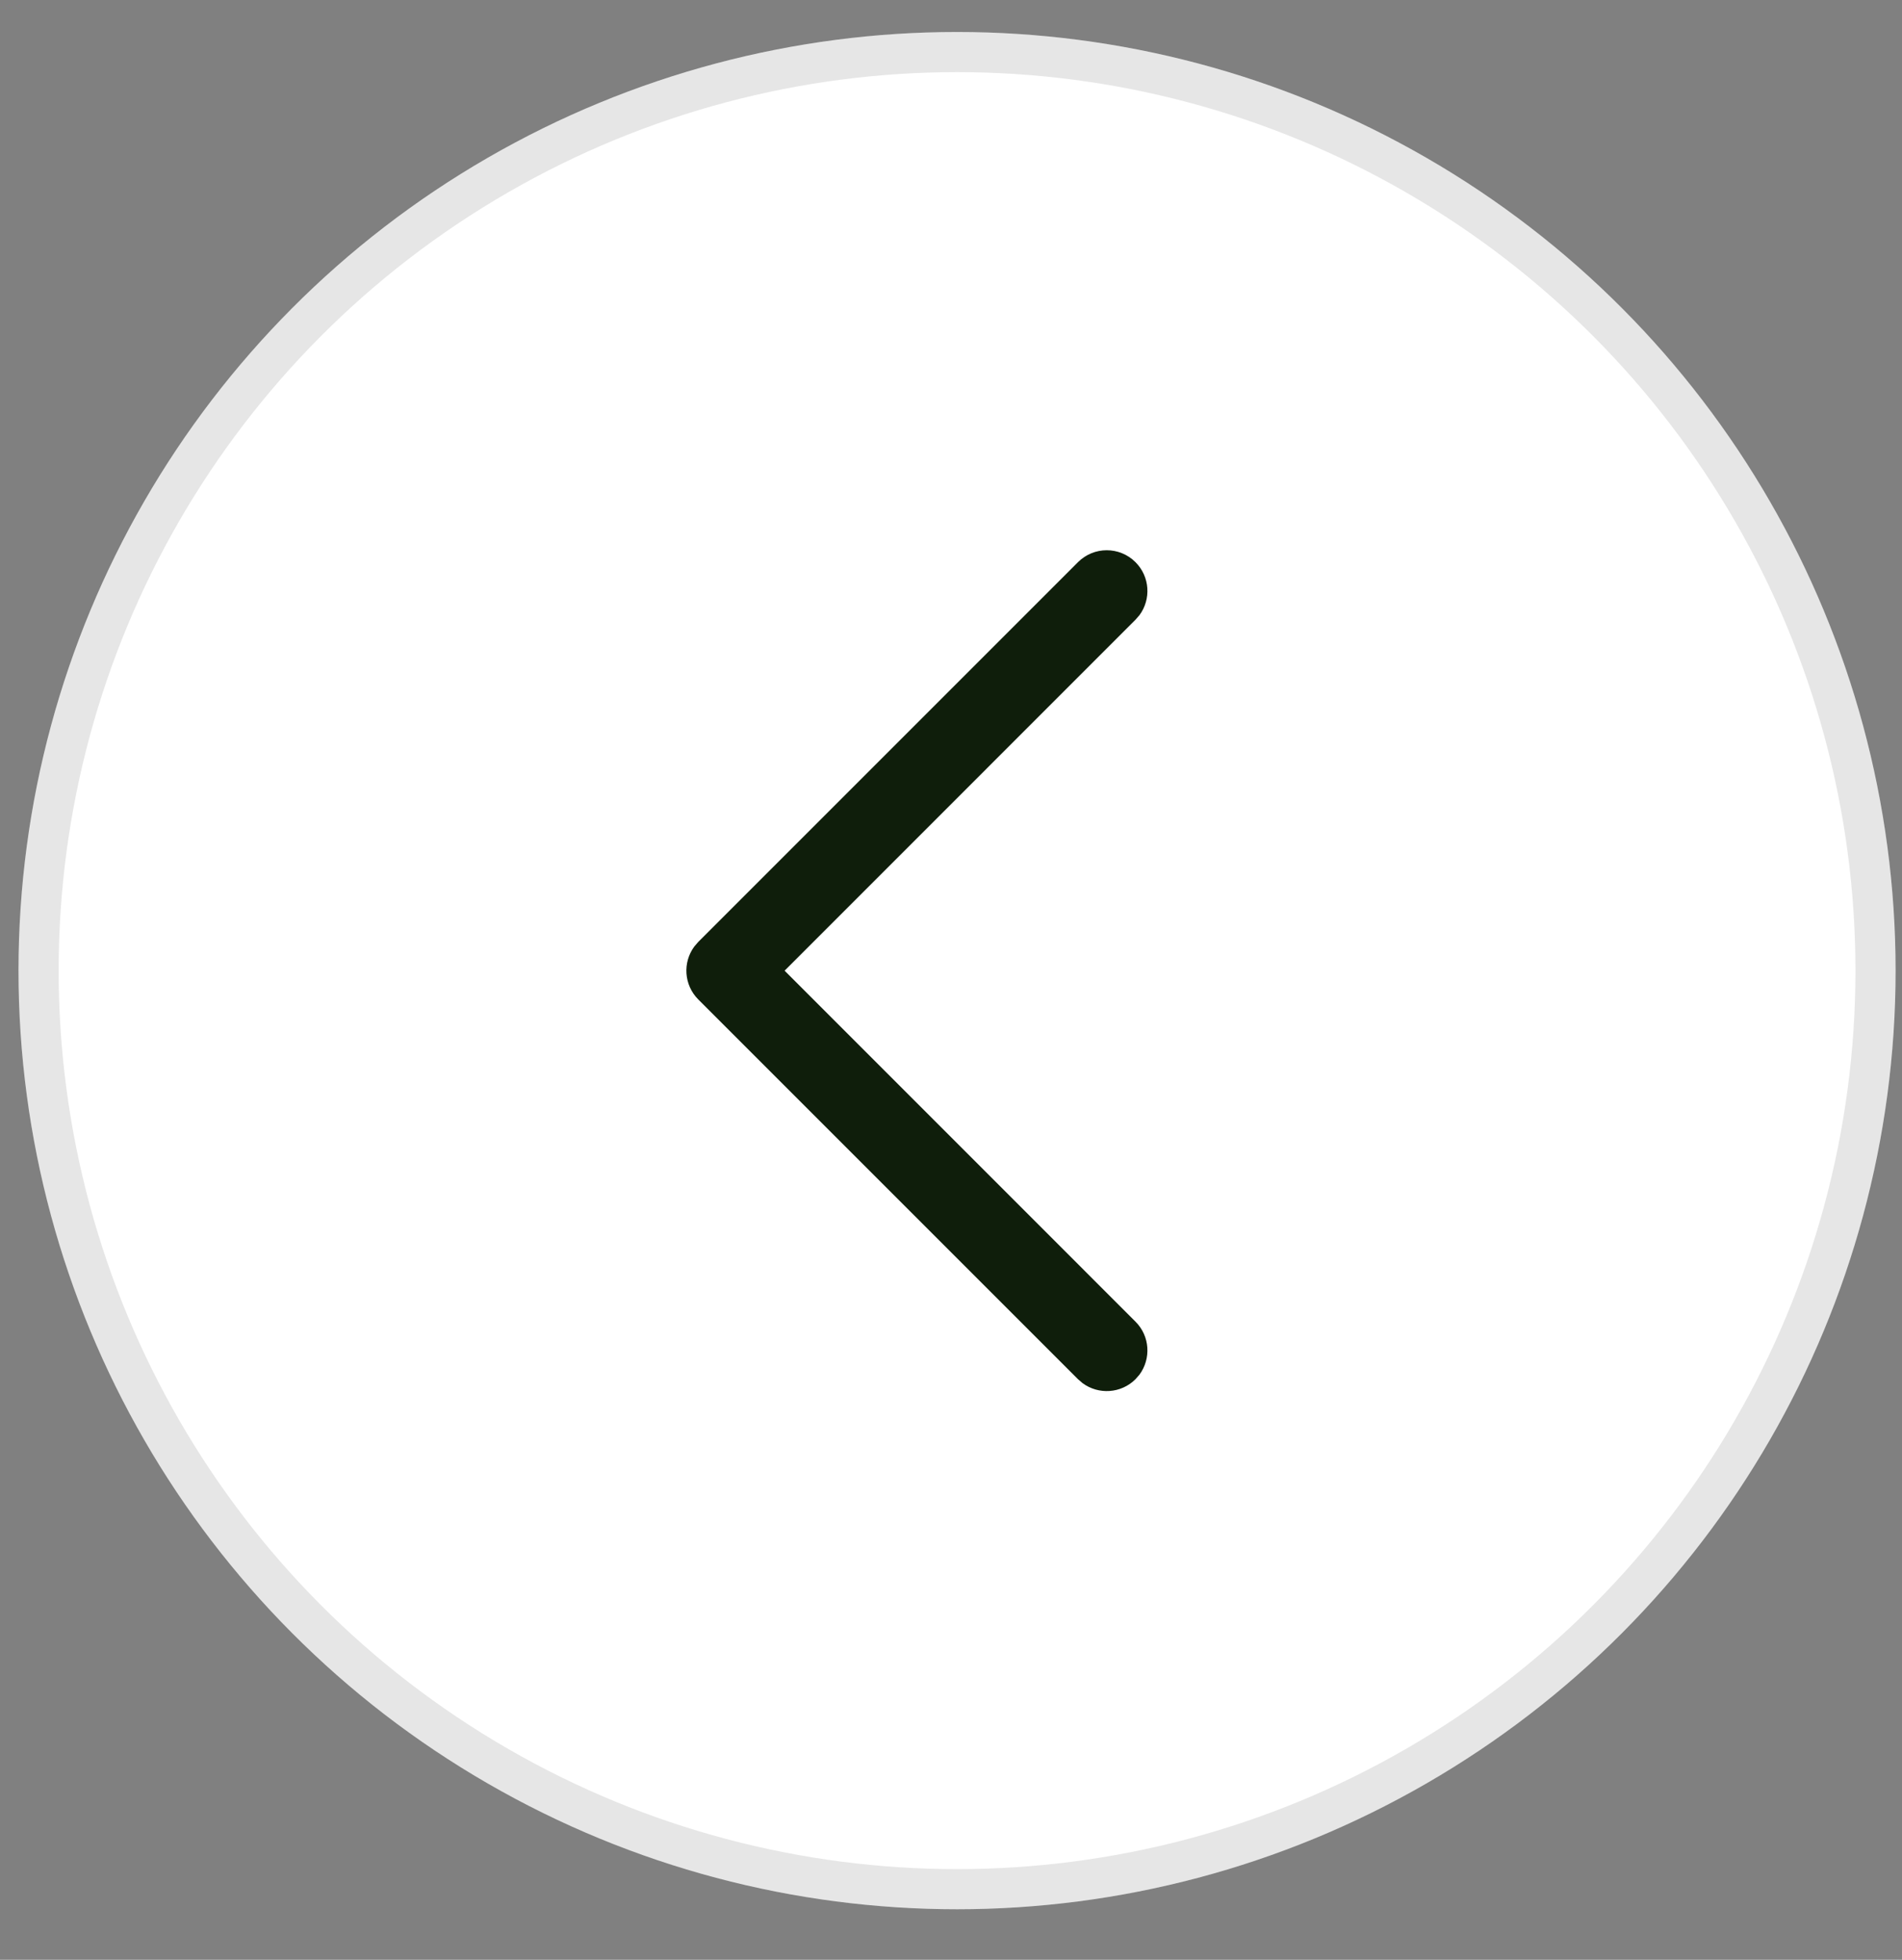<svg width="33" height="34" viewBox="0 0 33 34" fill="none" xmlns="http://www.w3.org/2000/svg">
<rect x="0" y="0" width="33" height="34" fill="#808080" stroke="none"/>
<circle r="16.284" transform="matrix(1 0 0 -1 16.605 16.839)" fill="white"/>
<circle r="15.936" transform="matrix(1 0 0 -1 16.605 16.839)" stroke="black" stroke-opacity="0.1" stroke-width="0.697"/>
<path d="M19.701 9.753C19.952 10.004 19.974 10.396 19.77 10.672L19.701 10.751L13.613 16.84L19.701 22.929C19.952 23.179 19.974 23.571 19.77 23.848L19.701 23.927C19.451 24.177 19.058 24.2 18.782 23.995L18.703 23.927L12.115 17.339C11.865 17.088 11.842 16.696 12.047 16.42L12.115 16.341L18.703 9.753C18.979 9.477 19.425 9.477 19.701 9.753Z" fill="#0F1E0B"/>
</svg>
